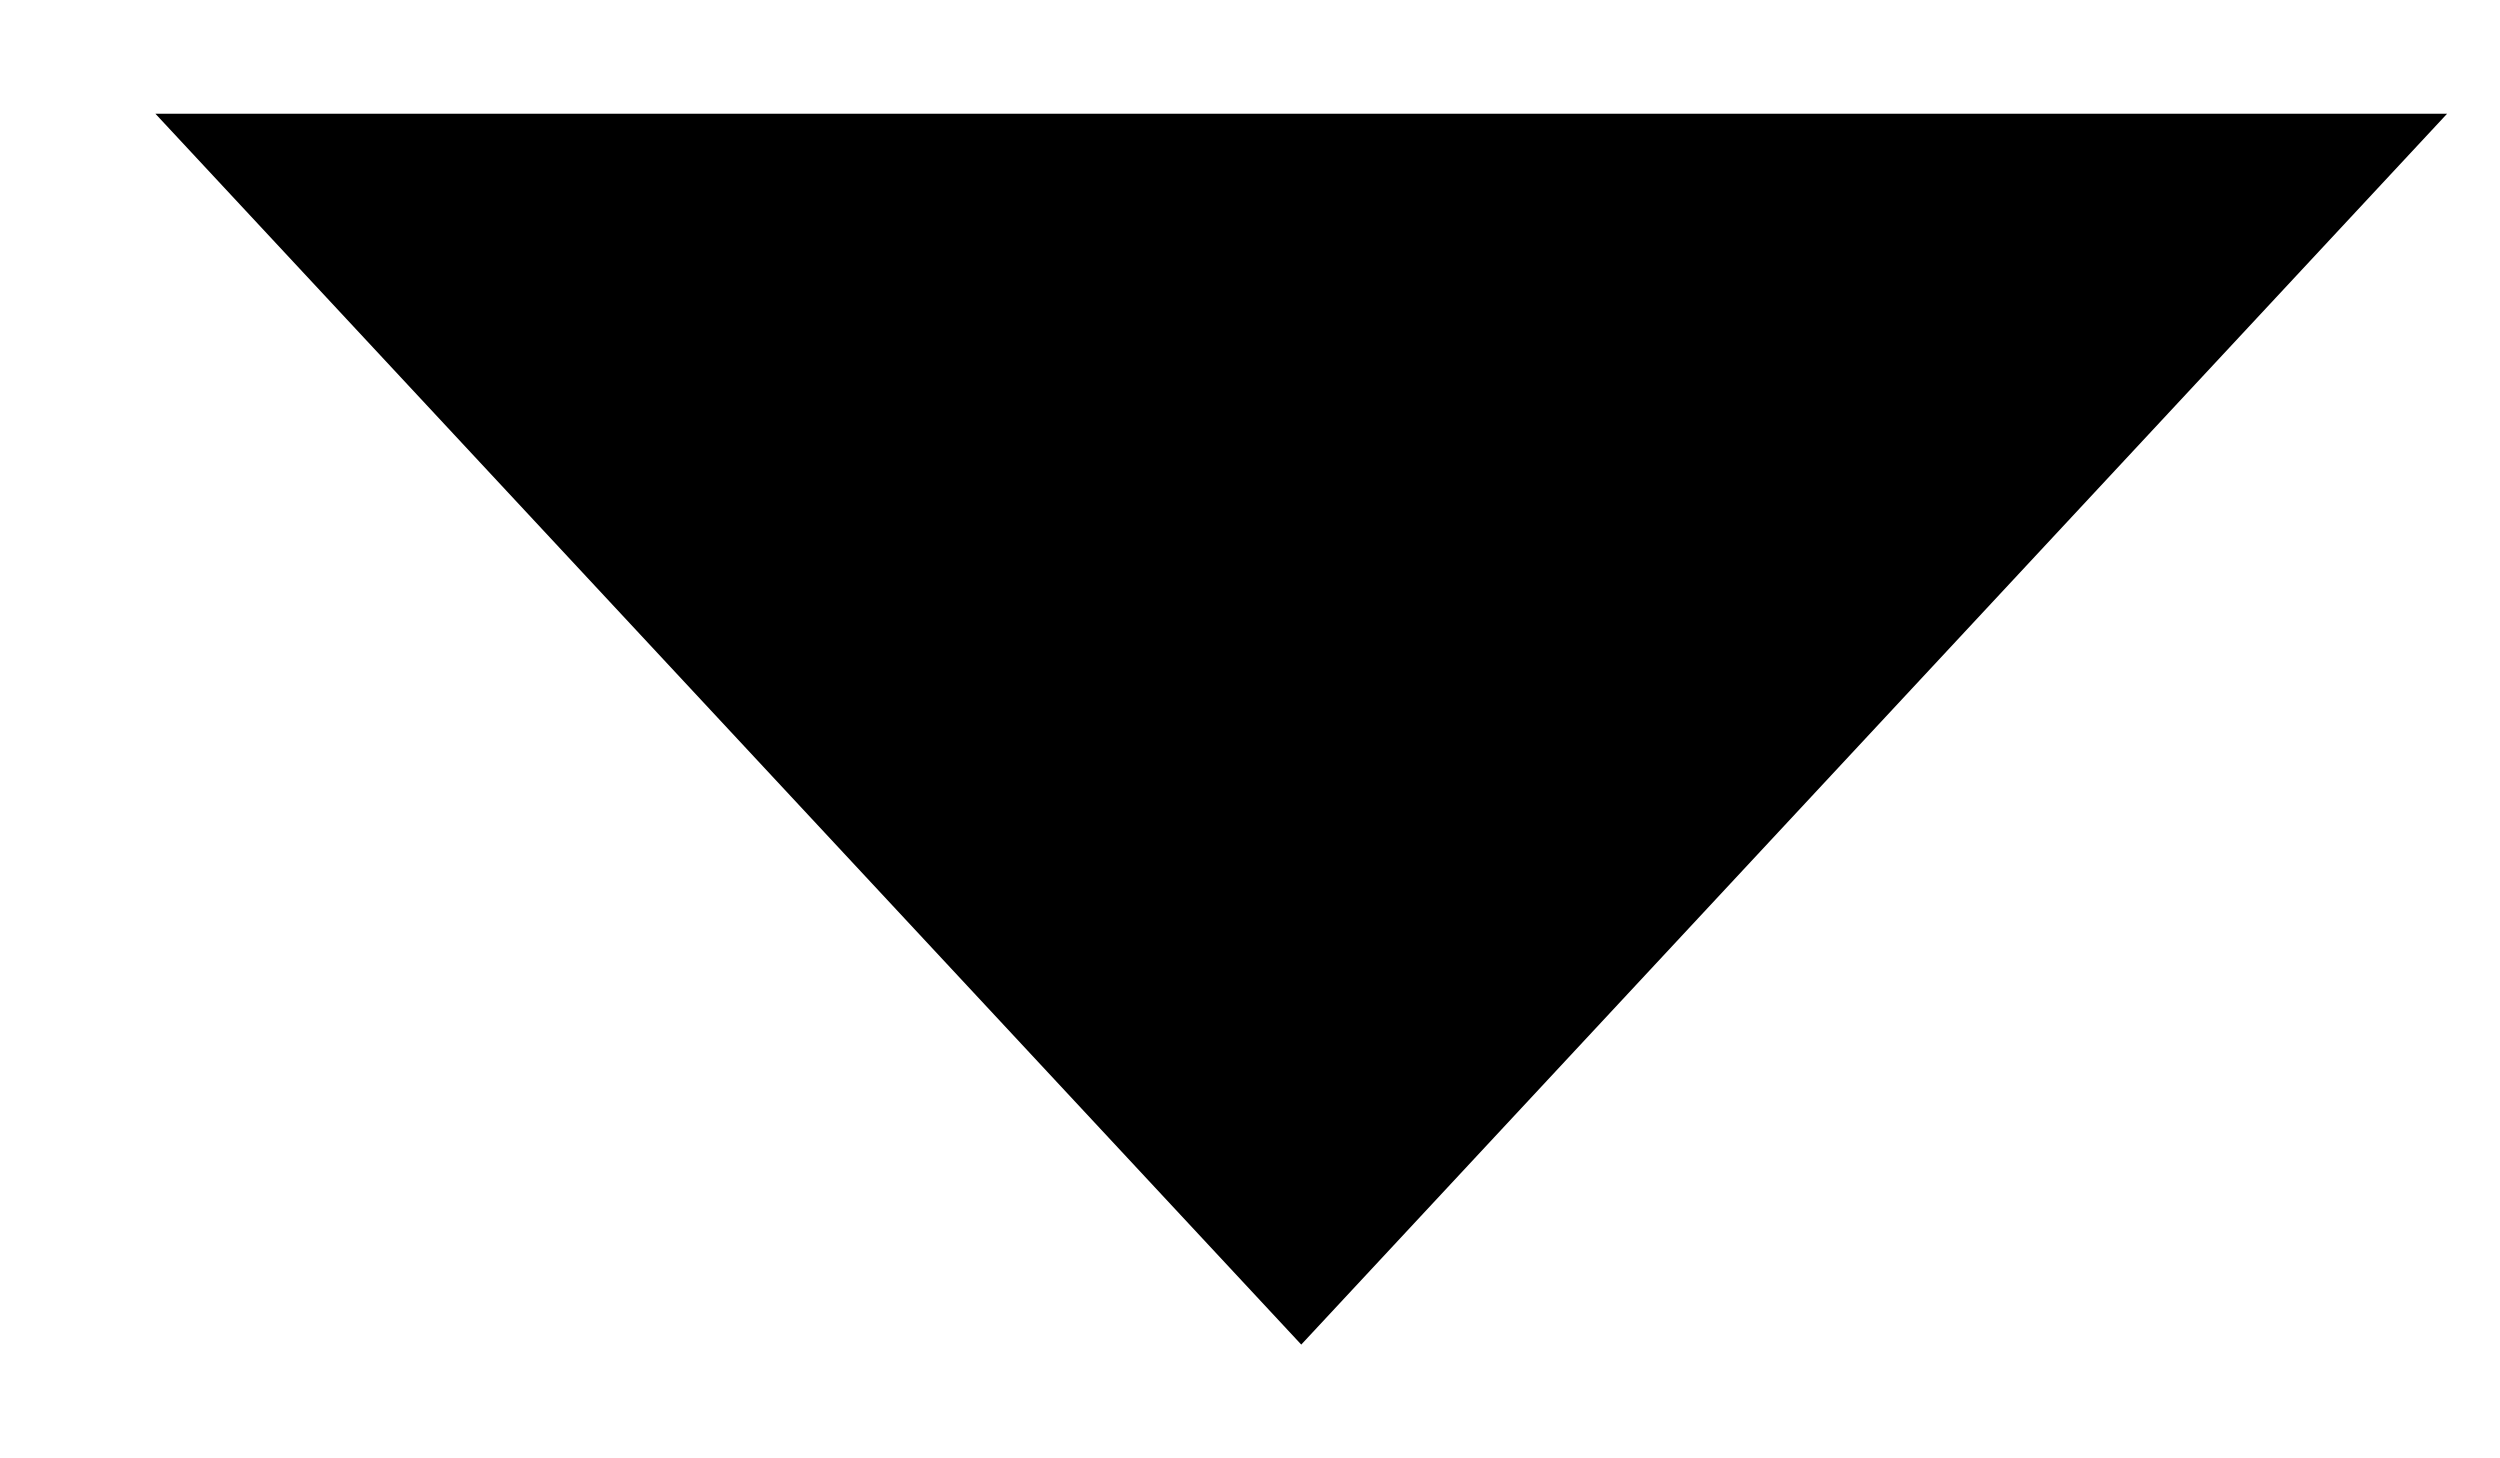 <?xml version="1.0" encoding="UTF-8" standalone="no"?>
<svg width="12px" height="7px" viewBox="0 0 12 7" version="1.1" xmlns="http://www.w3.org/2000/svg" xmlns:xlink="http://www.w3.org/1999/xlink">
    <!-- Generator: Sketch 40.1 (33804) - http://www.bohemiancoding.com/sketch -->
    <title>Shape 2 Copy</title>
    <desc>Created with Sketch.</desc>
    <defs></defs>
    <g id="Input-Fields" stroke="none" stroke-width="1" fill="none" fill-rule="evenodd">
        <g transform="translate(-206, -1044)" id="Rectangle-24-Copy-+-Text--+-Shape-2-Copy" fill="#000000">
            <g transform="translate(34, 1031)">
                <polygon id="Shape-2-Copy" transform="translate(178.246, 16.5) rotate(-90) translate(-178.246, -16.5) " points="181.2 11 175.292 16.5 181.2 22"></polygon>
            </g>
        </g>
    </g>
</svg>
